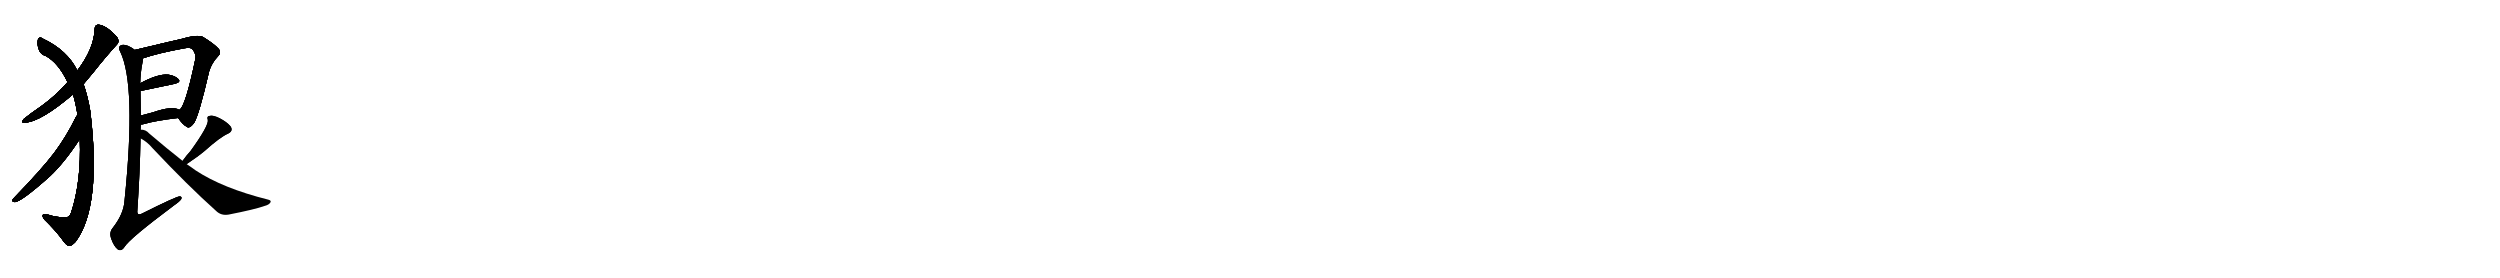 <svg version="1.1" viewBox="0 0 9216 1024" xmlns="http://www.w3.org/2000/svg">
  
  <g transform="scale(1, -1) translate(0, -900)" class="origin">
    <style type="text/css">
        .origin {display:none;}
        .hide {display:none;}
        .stroke {fill: #000000;}
        
.step1 {transform: translateX(1024px);}
.step2 {transform: translateX(2048px);}
.step3 {transform: translateX(3072px);}
.step4 {transform: translateX(4096px);}
.step5 {transform: translateX(5120px);}
.step6 {transform: translateX(6144px);}
.step7 {transform: translateX(7168px);}
.step8 {transform: translateX(8192px);}
.step9 {transform: translateX(9216px);}
.step10 {transform: translateX(10240px);}
.step11 {transform: translateX(11264px);}
.step12 {transform: translateX(12288px);}
.step13 {transform: translateX(13312px);}
.step14 {transform: translateX(14336px);}
.step15 {transform: translateX(15360px);}
.step16 {transform: translateX(16384px);}
.step17 {transform: translateX(17408px);}
.step18 {transform: translateX(18432px);}
.step19 {transform: translateX(19456px);}
.step20 {transform: translateX(20480px);}
.step21 {transform: translateX(21504px);}
.step22 {transform: translateX(22528px);}
.step23 {transform: translateX(23552px);}
.step24 {transform: translateX(24576px);}
.step25 {transform: translateX(25600px);}
.step26 {transform: translateX(26624px);}
.step27 {transform: translateX(27648px);}
.step28 {transform: translateX(28672px);}
.step29 {transform: translateX(29696px);}
    </style>

    <path d="M 308 590 Q 326 611 344 633 Q 389 690 430 735 Q 443 747 430 765 Q 390 808 362 809 Q 349 808 349 792 Q 346 720 285 640 L 249 597 Q 206 548 155 511 Q 110 480 87 461 Q 75 445 93 448 Q 150 451 269 552 L 308 590 Z" fill="lightgray"/>
    <path d="M 294 387 Q 300 231 262 116 Q 256 100 248 100 Q 233 96 194 104 Q 163 114 158 108 Q 154 102 165 89 Q 202 53 227 20 Q 245 -7 255 -6 Q 262 -9 279 9 Q 375 138 333 490 Q 324 544 308 590 L 285 640 Q 248 715 159 757 Q 146 767 140 755 Q 136 740 142 720 Q 149 699 168 694 Q 214 669 247 601 Q 248 600 249 597 L 269 552 Q 278 524 286 475 L 294 387 Z" fill="lightgray"/>
    <path d="M 286 475 Q 282 474 280 469 Q 246 399 200 337 Q 154 276 48 167 Q 41 157 53 155 Q 74 152 184 250 Q 238 301 294 387 C 311 412 305 498 286 475 Z" fill="lightgray"/>
    <path d="M 657 465 Q 673 441 688 433 Q 698 424 715 446 Q 734 476 771 637 Q 780 668 804 693 Q 817 706 806 720 Q 790 738 748 764 Q 727 774 663 755 Q 660 755 497 716 C 468 709 498 676 527 685 Q 582 704 680 722 Q 702 726 709 719 Q 724 700 720 682 Q 683 505 661 495 C 647 478 647 478 657 465 Z" fill="lightgray"/>
    <path d="M 518 565 Q 521 566 525 566 Q 594 581 644 591 Q 668 597 658 608 Q 646 621 620 625 Q 581 628 517 593 C 491 579 489 559 518 565 Z" fill="lightgray"/>
    <path d="M 519 441 Q 525 441 532 443 Q 572 455 657 465 C 687 469 688 481 661 495 Q 636 511 564 486 Q 540 480 519 474 C 490 466 489 439 519 441 Z" fill="lightgray"/>
    <path d="M 518 422 Q 519 432 519 441 L 519 474 Q 519 522 518 565 L 517 593 Q 518 636 526 673 Q 527 680 527 685 C 529 697 523 701 497 716 Q 484 726 472 731 Q 453 738 444 732 Q 434 725 443 710 Q 503 587 459 160 Q 456 111 415 59 Q 402 43 410 20 Q 420 -8 434 -19 Q 447 -28 459 -10 Q 478 21 643 144 Q 662 157 668 166 Q 672 176 662 176 Q 650 176 522 112 Q 507 105 506 119 Q 516 264 518 390 L 518 422 Z" fill="lightgray"/>
    <path d="M 688 295 Q 730 323 755 344 Q 812 395 840 407 Q 861 417 850 434 Q 837 450 810 464 Q 786 476 774 473 Q 761 472 766 458 Q 770 437 702 343 Q 687 327 673 307 C 656 283 663 278 688 295 Z" fill="lightgray"/>
    <path d="M 673 307 Q 618 350 550 408 Q 537 423 518 422 C 488 427 492 406 518 390 Q 543 377 562 354 Q 692 216 796 123 Q 815 104 843 109 Q 940 128 976 141 Q 992 145 997 154 Q 1001 161 989 164 Q 821 206 721 272 Q 705 284 688 295 L 673 307 Z" fill="lightgray"/></g>
<g transform="scale(1, -1) translate(0, -900)">
    <style type="text/css">
        .origin {display:none;}
        .hide {display:none;}
        .stroke {fill: #000000;}
        
.step1 {transform: translateX(1024px);}
.step2 {transform: translateX(2048px);}
.step3 {transform: translateX(3072px);}
.step4 {transform: translateX(4096px);}
.step5 {transform: translateX(5120px);}
.step6 {transform: translateX(6144px);}
.step7 {transform: translateX(7168px);}
.step8 {transform: translateX(8192px);}
.step9 {transform: translateX(9216px);}
.step10 {transform: translateX(10240px);}
.step11 {transform: translateX(11264px);}
.step12 {transform: translateX(12288px);}
.step13 {transform: translateX(13312px);}
.step14 {transform: translateX(14336px);}
.step15 {transform: translateX(15360px);}
.step16 {transform: translateX(16384px);}
.step17 {transform: translateX(17408px);}
.step18 {transform: translateX(18432px);}
.step19 {transform: translateX(19456px);}
.step20 {transform: translateX(20480px);}
.step21 {transform: translateX(21504px);}
.step22 {transform: translateX(22528px);}
.step23 {transform: translateX(23552px);}
.step24 {transform: translateX(24576px);}
.step25 {transform: translateX(25600px);}
.step26 {transform: translateX(26624px);}
.step27 {transform: translateX(27648px);}
.step28 {transform: translateX(28672px);}
.step29 {transform: translateX(29696px);}
    </style>

    <path d="M 308 590 Q 326 611 344 633 Q 389 690 430 735 Q 443 747 430 765 Q 390 808 362 809 Q 349 808 349 792 Q 346 720 285 640 L 249 597 Q 206 548 155 511 Q 110 480 87 461 Q 75 445 93 448 Q 150 451 269 552 L 308 590 Z" fill="lightgray" class="stroke step0"/>
    <path d="M 294 387 Q 300 231 262 116 Q 256 100 248 100 Q 233 96 194 104 Q 163 114 158 108 Q 154 102 165 89 Q 202 53 227 20 Q 245 -7 255 -6 Q 262 -9 279 9 Q 375 138 333 490 Q 324 544 308 590 L 285 640 Q 248 715 159 757 Q 146 767 140 755 Q 136 740 142 720 Q 149 699 168 694 Q 214 669 247 601 Q 248 600 249 597 L 269 552 Q 278 524 286 475 L 294 387 Z" fill="lightgray" class="hide"/>
    <path d="M 286 475 Q 282 474 280 469 Q 246 399 200 337 Q 154 276 48 167 Q 41 157 53 155 Q 74 152 184 250 Q 238 301 294 387 C 311 412 305 498 286 475 Z" fill="lightgray" class="hide"/>
    <path d="M 657 465 Q 673 441 688 433 Q 698 424 715 446 Q 734 476 771 637 Q 780 668 804 693 Q 817 706 806 720 Q 790 738 748 764 Q 727 774 663 755 Q 660 755 497 716 C 468 709 498 676 527 685 Q 582 704 680 722 Q 702 726 709 719 Q 724 700 720 682 Q 683 505 661 495 C 647 478 647 478 657 465 Z" fill="lightgray" class="hide"/>
    <path d="M 518 565 Q 521 566 525 566 Q 594 581 644 591 Q 668 597 658 608 Q 646 621 620 625 Q 581 628 517 593 C 491 579 489 559 518 565 Z" fill="lightgray" class="hide"/>
    <path d="M 519 441 Q 525 441 532 443 Q 572 455 657 465 C 687 469 688 481 661 495 Q 636 511 564 486 Q 540 480 519 474 C 490 466 489 439 519 441 Z" fill="lightgray" class="hide"/>
    <path d="M 518 422 Q 519 432 519 441 L 519 474 Q 519 522 518 565 L 517 593 Q 518 636 526 673 Q 527 680 527 685 C 529 697 523 701 497 716 Q 484 726 472 731 Q 453 738 444 732 Q 434 725 443 710 Q 503 587 459 160 Q 456 111 415 59 Q 402 43 410 20 Q 420 -8 434 -19 Q 447 -28 459 -10 Q 478 21 643 144 Q 662 157 668 166 Q 672 176 662 176 Q 650 176 522 112 Q 507 105 506 119 Q 516 264 518 390 L 518 422 Z" fill="lightgray" class="hide"/>
    <path d="M 688 295 Q 730 323 755 344 Q 812 395 840 407 Q 861 417 850 434 Q 837 450 810 464 Q 786 476 774 473 Q 761 472 766 458 Q 770 437 702 343 Q 687 327 673 307 C 656 283 663 278 688 295 Z" fill="lightgray" class="hide"/>
    <path d="M 673 307 Q 618 350 550 408 Q 537 423 518 422 C 488 427 492 406 518 390 Q 543 377 562 354 Q 692 216 796 123 Q 815 104 843 109 Q 940 128 976 141 Q 992 145 997 154 Q 1001 161 989 164 Q 821 206 721 272 Q 705 284 688 295 L 673 307 Z" fill="lightgray" class="hide"/></g><g transform="scale(1, -1) translate(0, -900)">
    <style type="text/css">
        .origin {display:none;}
        .hide {display:none;}
        .stroke {fill: #000000;}
        
.step1 {transform: translateX(1024px);}
.step2 {transform: translateX(2048px);}
.step3 {transform: translateX(3072px);}
.step4 {transform: translateX(4096px);}
.step5 {transform: translateX(5120px);}
.step6 {transform: translateX(6144px);}
.step7 {transform: translateX(7168px);}
.step8 {transform: translateX(8192px);}
.step9 {transform: translateX(9216px);}
.step10 {transform: translateX(10240px);}
.step11 {transform: translateX(11264px);}
.step12 {transform: translateX(12288px);}
.step13 {transform: translateX(13312px);}
.step14 {transform: translateX(14336px);}
.step15 {transform: translateX(15360px);}
.step16 {transform: translateX(16384px);}
.step17 {transform: translateX(17408px);}
.step18 {transform: translateX(18432px);}
.step19 {transform: translateX(19456px);}
.step20 {transform: translateX(20480px);}
.step21 {transform: translateX(21504px);}
.step22 {transform: translateX(22528px);}
.step23 {transform: translateX(23552px);}
.step24 {transform: translateX(24576px);}
.step25 {transform: translateX(25600px);}
.step26 {transform: translateX(26624px);}
.step27 {transform: translateX(27648px);}
.step28 {transform: translateX(28672px);}
.step29 {transform: translateX(29696px);}
    </style>

    <path d="M 308 590 Q 326 611 344 633 Q 389 690 430 735 Q 443 747 430 765 Q 390 808 362 809 Q 349 808 349 792 Q 346 720 285 640 L 249 597 Q 206 548 155 511 Q 110 480 87 461 Q 75 445 93 448 Q 150 451 269 552 L 308 590 Z" fill="lightgray" class="stroke step1"/>
    <path d="M 294 387 Q 300 231 262 116 Q 256 100 248 100 Q 233 96 194 104 Q 163 114 158 108 Q 154 102 165 89 Q 202 53 227 20 Q 245 -7 255 -6 Q 262 -9 279 9 Q 375 138 333 490 Q 324 544 308 590 L 285 640 Q 248 715 159 757 Q 146 767 140 755 Q 136 740 142 720 Q 149 699 168 694 Q 214 669 247 601 Q 248 600 249 597 L 269 552 Q 278 524 286 475 L 294 387 Z" fill="lightgray" class="stroke step1"/>
    <path d="M 286 475 Q 282 474 280 469 Q 246 399 200 337 Q 154 276 48 167 Q 41 157 53 155 Q 74 152 184 250 Q 238 301 294 387 C 311 412 305 498 286 475 Z" fill="lightgray" class="hide"/>
    <path d="M 657 465 Q 673 441 688 433 Q 698 424 715 446 Q 734 476 771 637 Q 780 668 804 693 Q 817 706 806 720 Q 790 738 748 764 Q 727 774 663 755 Q 660 755 497 716 C 468 709 498 676 527 685 Q 582 704 680 722 Q 702 726 709 719 Q 724 700 720 682 Q 683 505 661 495 C 647 478 647 478 657 465 Z" fill="lightgray" class="hide"/>
    <path d="M 518 565 Q 521 566 525 566 Q 594 581 644 591 Q 668 597 658 608 Q 646 621 620 625 Q 581 628 517 593 C 491 579 489 559 518 565 Z" fill="lightgray" class="hide"/>
    <path d="M 519 441 Q 525 441 532 443 Q 572 455 657 465 C 687 469 688 481 661 495 Q 636 511 564 486 Q 540 480 519 474 C 490 466 489 439 519 441 Z" fill="lightgray" class="hide"/>
    <path d="M 518 422 Q 519 432 519 441 L 519 474 Q 519 522 518 565 L 517 593 Q 518 636 526 673 Q 527 680 527 685 C 529 697 523 701 497 716 Q 484 726 472 731 Q 453 738 444 732 Q 434 725 443 710 Q 503 587 459 160 Q 456 111 415 59 Q 402 43 410 20 Q 420 -8 434 -19 Q 447 -28 459 -10 Q 478 21 643 144 Q 662 157 668 166 Q 672 176 662 176 Q 650 176 522 112 Q 507 105 506 119 Q 516 264 518 390 L 518 422 Z" fill="lightgray" class="hide"/>
    <path d="M 688 295 Q 730 323 755 344 Q 812 395 840 407 Q 861 417 850 434 Q 837 450 810 464 Q 786 476 774 473 Q 761 472 766 458 Q 770 437 702 343 Q 687 327 673 307 C 656 283 663 278 688 295 Z" fill="lightgray" class="hide"/>
    <path d="M 673 307 Q 618 350 550 408 Q 537 423 518 422 C 488 427 492 406 518 390 Q 543 377 562 354 Q 692 216 796 123 Q 815 104 843 109 Q 940 128 976 141 Q 992 145 997 154 Q 1001 161 989 164 Q 821 206 721 272 Q 705 284 688 295 L 673 307 Z" fill="lightgray" class="hide"/></g><g transform="scale(1, -1) translate(0, -900)">
    <style type="text/css">
        .origin {display:none;}
        .hide {display:none;}
        .stroke {fill: #000000;}
        
.step1 {transform: translateX(1024px);}
.step2 {transform: translateX(2048px);}
.step3 {transform: translateX(3072px);}
.step4 {transform: translateX(4096px);}
.step5 {transform: translateX(5120px);}
.step6 {transform: translateX(6144px);}
.step7 {transform: translateX(7168px);}
.step8 {transform: translateX(8192px);}
.step9 {transform: translateX(9216px);}
.step10 {transform: translateX(10240px);}
.step11 {transform: translateX(11264px);}
.step12 {transform: translateX(12288px);}
.step13 {transform: translateX(13312px);}
.step14 {transform: translateX(14336px);}
.step15 {transform: translateX(15360px);}
.step16 {transform: translateX(16384px);}
.step17 {transform: translateX(17408px);}
.step18 {transform: translateX(18432px);}
.step19 {transform: translateX(19456px);}
.step20 {transform: translateX(20480px);}
.step21 {transform: translateX(21504px);}
.step22 {transform: translateX(22528px);}
.step23 {transform: translateX(23552px);}
.step24 {transform: translateX(24576px);}
.step25 {transform: translateX(25600px);}
.step26 {transform: translateX(26624px);}
.step27 {transform: translateX(27648px);}
.step28 {transform: translateX(28672px);}
.step29 {transform: translateX(29696px);}
    </style>

    <path d="M 308 590 Q 326 611 344 633 Q 389 690 430 735 Q 443 747 430 765 Q 390 808 362 809 Q 349 808 349 792 Q 346 720 285 640 L 249 597 Q 206 548 155 511 Q 110 480 87 461 Q 75 445 93 448 Q 150 451 269 552 L 308 590 Z" fill="lightgray" class="stroke step2"/>
    <path d="M 294 387 Q 300 231 262 116 Q 256 100 248 100 Q 233 96 194 104 Q 163 114 158 108 Q 154 102 165 89 Q 202 53 227 20 Q 245 -7 255 -6 Q 262 -9 279 9 Q 375 138 333 490 Q 324 544 308 590 L 285 640 Q 248 715 159 757 Q 146 767 140 755 Q 136 740 142 720 Q 149 699 168 694 Q 214 669 247 601 Q 248 600 249 597 L 269 552 Q 278 524 286 475 L 294 387 Z" fill="lightgray" class="stroke step2"/>
    <path d="M 286 475 Q 282 474 280 469 Q 246 399 200 337 Q 154 276 48 167 Q 41 157 53 155 Q 74 152 184 250 Q 238 301 294 387 C 311 412 305 498 286 475 Z" fill="lightgray" class="stroke step2"/>
    <path d="M 657 465 Q 673 441 688 433 Q 698 424 715 446 Q 734 476 771 637 Q 780 668 804 693 Q 817 706 806 720 Q 790 738 748 764 Q 727 774 663 755 Q 660 755 497 716 C 468 709 498 676 527 685 Q 582 704 680 722 Q 702 726 709 719 Q 724 700 720 682 Q 683 505 661 495 C 647 478 647 478 657 465 Z" fill="lightgray" class="hide"/>
    <path d="M 518 565 Q 521 566 525 566 Q 594 581 644 591 Q 668 597 658 608 Q 646 621 620 625 Q 581 628 517 593 C 491 579 489 559 518 565 Z" fill="lightgray" class="hide"/>
    <path d="M 519 441 Q 525 441 532 443 Q 572 455 657 465 C 687 469 688 481 661 495 Q 636 511 564 486 Q 540 480 519 474 C 490 466 489 439 519 441 Z" fill="lightgray" class="hide"/>
    <path d="M 518 422 Q 519 432 519 441 L 519 474 Q 519 522 518 565 L 517 593 Q 518 636 526 673 Q 527 680 527 685 C 529 697 523 701 497 716 Q 484 726 472 731 Q 453 738 444 732 Q 434 725 443 710 Q 503 587 459 160 Q 456 111 415 59 Q 402 43 410 20 Q 420 -8 434 -19 Q 447 -28 459 -10 Q 478 21 643 144 Q 662 157 668 166 Q 672 176 662 176 Q 650 176 522 112 Q 507 105 506 119 Q 516 264 518 390 L 518 422 Z" fill="lightgray" class="hide"/>
    <path d="M 688 295 Q 730 323 755 344 Q 812 395 840 407 Q 861 417 850 434 Q 837 450 810 464 Q 786 476 774 473 Q 761 472 766 458 Q 770 437 702 343 Q 687 327 673 307 C 656 283 663 278 688 295 Z" fill="lightgray" class="hide"/>
    <path d="M 673 307 Q 618 350 550 408 Q 537 423 518 422 C 488 427 492 406 518 390 Q 543 377 562 354 Q 692 216 796 123 Q 815 104 843 109 Q 940 128 976 141 Q 992 145 997 154 Q 1001 161 989 164 Q 821 206 721 272 Q 705 284 688 295 L 673 307 Z" fill="lightgray" class="hide"/></g><g transform="scale(1, -1) translate(0, -900)">
    <style type="text/css">
        .origin {display:none;}
        .hide {display:none;}
        .stroke {fill: #000000;}
        
.step1 {transform: translateX(1024px);}
.step2 {transform: translateX(2048px);}
.step3 {transform: translateX(3072px);}
.step4 {transform: translateX(4096px);}
.step5 {transform: translateX(5120px);}
.step6 {transform: translateX(6144px);}
.step7 {transform: translateX(7168px);}
.step8 {transform: translateX(8192px);}
.step9 {transform: translateX(9216px);}
.step10 {transform: translateX(10240px);}
.step11 {transform: translateX(11264px);}
.step12 {transform: translateX(12288px);}
.step13 {transform: translateX(13312px);}
.step14 {transform: translateX(14336px);}
.step15 {transform: translateX(15360px);}
.step16 {transform: translateX(16384px);}
.step17 {transform: translateX(17408px);}
.step18 {transform: translateX(18432px);}
.step19 {transform: translateX(19456px);}
.step20 {transform: translateX(20480px);}
.step21 {transform: translateX(21504px);}
.step22 {transform: translateX(22528px);}
.step23 {transform: translateX(23552px);}
.step24 {transform: translateX(24576px);}
.step25 {transform: translateX(25600px);}
.step26 {transform: translateX(26624px);}
.step27 {transform: translateX(27648px);}
.step28 {transform: translateX(28672px);}
.step29 {transform: translateX(29696px);}
    </style>

    <path d="M 308 590 Q 326 611 344 633 Q 389 690 430 735 Q 443 747 430 765 Q 390 808 362 809 Q 349 808 349 792 Q 346 720 285 640 L 249 597 Q 206 548 155 511 Q 110 480 87 461 Q 75 445 93 448 Q 150 451 269 552 L 308 590 Z" fill="lightgray" class="stroke step3"/>
    <path d="M 294 387 Q 300 231 262 116 Q 256 100 248 100 Q 233 96 194 104 Q 163 114 158 108 Q 154 102 165 89 Q 202 53 227 20 Q 245 -7 255 -6 Q 262 -9 279 9 Q 375 138 333 490 Q 324 544 308 590 L 285 640 Q 248 715 159 757 Q 146 767 140 755 Q 136 740 142 720 Q 149 699 168 694 Q 214 669 247 601 Q 248 600 249 597 L 269 552 Q 278 524 286 475 L 294 387 Z" fill="lightgray" class="stroke step3"/>
    <path d="M 286 475 Q 282 474 280 469 Q 246 399 200 337 Q 154 276 48 167 Q 41 157 53 155 Q 74 152 184 250 Q 238 301 294 387 C 311 412 305 498 286 475 Z" fill="lightgray" class="stroke step3"/>
    <path d="M 657 465 Q 673 441 688 433 Q 698 424 715 446 Q 734 476 771 637 Q 780 668 804 693 Q 817 706 806 720 Q 790 738 748 764 Q 727 774 663 755 Q 660 755 497 716 C 468 709 498 676 527 685 Q 582 704 680 722 Q 702 726 709 719 Q 724 700 720 682 Q 683 505 661 495 C 647 478 647 478 657 465 Z" fill="lightgray" class="stroke step3"/>
    <path d="M 518 565 Q 521 566 525 566 Q 594 581 644 591 Q 668 597 658 608 Q 646 621 620 625 Q 581 628 517 593 C 491 579 489 559 518 565 Z" fill="lightgray" class="hide"/>
    <path d="M 519 441 Q 525 441 532 443 Q 572 455 657 465 C 687 469 688 481 661 495 Q 636 511 564 486 Q 540 480 519 474 C 490 466 489 439 519 441 Z" fill="lightgray" class="hide"/>
    <path d="M 518 422 Q 519 432 519 441 L 519 474 Q 519 522 518 565 L 517 593 Q 518 636 526 673 Q 527 680 527 685 C 529 697 523 701 497 716 Q 484 726 472 731 Q 453 738 444 732 Q 434 725 443 710 Q 503 587 459 160 Q 456 111 415 59 Q 402 43 410 20 Q 420 -8 434 -19 Q 447 -28 459 -10 Q 478 21 643 144 Q 662 157 668 166 Q 672 176 662 176 Q 650 176 522 112 Q 507 105 506 119 Q 516 264 518 390 L 518 422 Z" fill="lightgray" class="hide"/>
    <path d="M 688 295 Q 730 323 755 344 Q 812 395 840 407 Q 861 417 850 434 Q 837 450 810 464 Q 786 476 774 473 Q 761 472 766 458 Q 770 437 702 343 Q 687 327 673 307 C 656 283 663 278 688 295 Z" fill="lightgray" class="hide"/>
    <path d="M 673 307 Q 618 350 550 408 Q 537 423 518 422 C 488 427 492 406 518 390 Q 543 377 562 354 Q 692 216 796 123 Q 815 104 843 109 Q 940 128 976 141 Q 992 145 997 154 Q 1001 161 989 164 Q 821 206 721 272 Q 705 284 688 295 L 673 307 Z" fill="lightgray" class="hide"/></g><g transform="scale(1, -1) translate(0, -900)">
    <style type="text/css">
        .origin {display:none;}
        .hide {display:none;}
        .stroke {fill: #000000;}
        
.step1 {transform: translateX(1024px);}
.step2 {transform: translateX(2048px);}
.step3 {transform: translateX(3072px);}
.step4 {transform: translateX(4096px);}
.step5 {transform: translateX(5120px);}
.step6 {transform: translateX(6144px);}
.step7 {transform: translateX(7168px);}
.step8 {transform: translateX(8192px);}
.step9 {transform: translateX(9216px);}
.step10 {transform: translateX(10240px);}
.step11 {transform: translateX(11264px);}
.step12 {transform: translateX(12288px);}
.step13 {transform: translateX(13312px);}
.step14 {transform: translateX(14336px);}
.step15 {transform: translateX(15360px);}
.step16 {transform: translateX(16384px);}
.step17 {transform: translateX(17408px);}
.step18 {transform: translateX(18432px);}
.step19 {transform: translateX(19456px);}
.step20 {transform: translateX(20480px);}
.step21 {transform: translateX(21504px);}
.step22 {transform: translateX(22528px);}
.step23 {transform: translateX(23552px);}
.step24 {transform: translateX(24576px);}
.step25 {transform: translateX(25600px);}
.step26 {transform: translateX(26624px);}
.step27 {transform: translateX(27648px);}
.step28 {transform: translateX(28672px);}
.step29 {transform: translateX(29696px);}
    </style>

    <path d="M 308 590 Q 326 611 344 633 Q 389 690 430 735 Q 443 747 430 765 Q 390 808 362 809 Q 349 808 349 792 Q 346 720 285 640 L 249 597 Q 206 548 155 511 Q 110 480 87 461 Q 75 445 93 448 Q 150 451 269 552 L 308 590 Z" fill="lightgray" class="stroke step4"/>
    <path d="M 294 387 Q 300 231 262 116 Q 256 100 248 100 Q 233 96 194 104 Q 163 114 158 108 Q 154 102 165 89 Q 202 53 227 20 Q 245 -7 255 -6 Q 262 -9 279 9 Q 375 138 333 490 Q 324 544 308 590 L 285 640 Q 248 715 159 757 Q 146 767 140 755 Q 136 740 142 720 Q 149 699 168 694 Q 214 669 247 601 Q 248 600 249 597 L 269 552 Q 278 524 286 475 L 294 387 Z" fill="lightgray" class="stroke step4"/>
    <path d="M 286 475 Q 282 474 280 469 Q 246 399 200 337 Q 154 276 48 167 Q 41 157 53 155 Q 74 152 184 250 Q 238 301 294 387 C 311 412 305 498 286 475 Z" fill="lightgray" class="stroke step4"/>
    <path d="M 657 465 Q 673 441 688 433 Q 698 424 715 446 Q 734 476 771 637 Q 780 668 804 693 Q 817 706 806 720 Q 790 738 748 764 Q 727 774 663 755 Q 660 755 497 716 C 468 709 498 676 527 685 Q 582 704 680 722 Q 702 726 709 719 Q 724 700 720 682 Q 683 505 661 495 C 647 478 647 478 657 465 Z" fill="lightgray" class="stroke step4"/>
    <path d="M 518 565 Q 521 566 525 566 Q 594 581 644 591 Q 668 597 658 608 Q 646 621 620 625 Q 581 628 517 593 C 491 579 489 559 518 565 Z" fill="lightgray" class="stroke step4"/>
    <path d="M 519 441 Q 525 441 532 443 Q 572 455 657 465 C 687 469 688 481 661 495 Q 636 511 564 486 Q 540 480 519 474 C 490 466 489 439 519 441 Z" fill="lightgray" class="hide"/>
    <path d="M 518 422 Q 519 432 519 441 L 519 474 Q 519 522 518 565 L 517 593 Q 518 636 526 673 Q 527 680 527 685 C 529 697 523 701 497 716 Q 484 726 472 731 Q 453 738 444 732 Q 434 725 443 710 Q 503 587 459 160 Q 456 111 415 59 Q 402 43 410 20 Q 420 -8 434 -19 Q 447 -28 459 -10 Q 478 21 643 144 Q 662 157 668 166 Q 672 176 662 176 Q 650 176 522 112 Q 507 105 506 119 Q 516 264 518 390 L 518 422 Z" fill="lightgray" class="hide"/>
    <path d="M 688 295 Q 730 323 755 344 Q 812 395 840 407 Q 861 417 850 434 Q 837 450 810 464 Q 786 476 774 473 Q 761 472 766 458 Q 770 437 702 343 Q 687 327 673 307 C 656 283 663 278 688 295 Z" fill="lightgray" class="hide"/>
    <path d="M 673 307 Q 618 350 550 408 Q 537 423 518 422 C 488 427 492 406 518 390 Q 543 377 562 354 Q 692 216 796 123 Q 815 104 843 109 Q 940 128 976 141 Q 992 145 997 154 Q 1001 161 989 164 Q 821 206 721 272 Q 705 284 688 295 L 673 307 Z" fill="lightgray" class="hide"/></g><g transform="scale(1, -1) translate(0, -900)">
    <style type="text/css">
        .origin {display:none;}
        .hide {display:none;}
        .stroke {fill: #000000;}
        
.step1 {transform: translateX(1024px);}
.step2 {transform: translateX(2048px);}
.step3 {transform: translateX(3072px);}
.step4 {transform: translateX(4096px);}
.step5 {transform: translateX(5120px);}
.step6 {transform: translateX(6144px);}
.step7 {transform: translateX(7168px);}
.step8 {transform: translateX(8192px);}
.step9 {transform: translateX(9216px);}
.step10 {transform: translateX(10240px);}
.step11 {transform: translateX(11264px);}
.step12 {transform: translateX(12288px);}
.step13 {transform: translateX(13312px);}
.step14 {transform: translateX(14336px);}
.step15 {transform: translateX(15360px);}
.step16 {transform: translateX(16384px);}
.step17 {transform: translateX(17408px);}
.step18 {transform: translateX(18432px);}
.step19 {transform: translateX(19456px);}
.step20 {transform: translateX(20480px);}
.step21 {transform: translateX(21504px);}
.step22 {transform: translateX(22528px);}
.step23 {transform: translateX(23552px);}
.step24 {transform: translateX(24576px);}
.step25 {transform: translateX(25600px);}
.step26 {transform: translateX(26624px);}
.step27 {transform: translateX(27648px);}
.step28 {transform: translateX(28672px);}
.step29 {transform: translateX(29696px);}
    </style>

    <path d="M 308 590 Q 326 611 344 633 Q 389 690 430 735 Q 443 747 430 765 Q 390 808 362 809 Q 349 808 349 792 Q 346 720 285 640 L 249 597 Q 206 548 155 511 Q 110 480 87 461 Q 75 445 93 448 Q 150 451 269 552 L 308 590 Z" fill="lightgray" class="stroke step5"/>
    <path d="M 294 387 Q 300 231 262 116 Q 256 100 248 100 Q 233 96 194 104 Q 163 114 158 108 Q 154 102 165 89 Q 202 53 227 20 Q 245 -7 255 -6 Q 262 -9 279 9 Q 375 138 333 490 Q 324 544 308 590 L 285 640 Q 248 715 159 757 Q 146 767 140 755 Q 136 740 142 720 Q 149 699 168 694 Q 214 669 247 601 Q 248 600 249 597 L 269 552 Q 278 524 286 475 L 294 387 Z" fill="lightgray" class="stroke step5"/>
    <path d="M 286 475 Q 282 474 280 469 Q 246 399 200 337 Q 154 276 48 167 Q 41 157 53 155 Q 74 152 184 250 Q 238 301 294 387 C 311 412 305 498 286 475 Z" fill="lightgray" class="stroke step5"/>
    <path d="M 657 465 Q 673 441 688 433 Q 698 424 715 446 Q 734 476 771 637 Q 780 668 804 693 Q 817 706 806 720 Q 790 738 748 764 Q 727 774 663 755 Q 660 755 497 716 C 468 709 498 676 527 685 Q 582 704 680 722 Q 702 726 709 719 Q 724 700 720 682 Q 683 505 661 495 C 647 478 647 478 657 465 Z" fill="lightgray" class="stroke step5"/>
    <path d="M 518 565 Q 521 566 525 566 Q 594 581 644 591 Q 668 597 658 608 Q 646 621 620 625 Q 581 628 517 593 C 491 579 489 559 518 565 Z" fill="lightgray" class="stroke step5"/>
    <path d="M 519 441 Q 525 441 532 443 Q 572 455 657 465 C 687 469 688 481 661 495 Q 636 511 564 486 Q 540 480 519 474 C 490 466 489 439 519 441 Z" fill="lightgray" class="stroke step5"/>
    <path d="M 518 422 Q 519 432 519 441 L 519 474 Q 519 522 518 565 L 517 593 Q 518 636 526 673 Q 527 680 527 685 C 529 697 523 701 497 716 Q 484 726 472 731 Q 453 738 444 732 Q 434 725 443 710 Q 503 587 459 160 Q 456 111 415 59 Q 402 43 410 20 Q 420 -8 434 -19 Q 447 -28 459 -10 Q 478 21 643 144 Q 662 157 668 166 Q 672 176 662 176 Q 650 176 522 112 Q 507 105 506 119 Q 516 264 518 390 L 518 422 Z" fill="lightgray" class="hide"/>
    <path d="M 688 295 Q 730 323 755 344 Q 812 395 840 407 Q 861 417 850 434 Q 837 450 810 464 Q 786 476 774 473 Q 761 472 766 458 Q 770 437 702 343 Q 687 327 673 307 C 656 283 663 278 688 295 Z" fill="lightgray" class="hide"/>
    <path d="M 673 307 Q 618 350 550 408 Q 537 423 518 422 C 488 427 492 406 518 390 Q 543 377 562 354 Q 692 216 796 123 Q 815 104 843 109 Q 940 128 976 141 Q 992 145 997 154 Q 1001 161 989 164 Q 821 206 721 272 Q 705 284 688 295 L 673 307 Z" fill="lightgray" class="hide"/></g><g transform="scale(1, -1) translate(0, -900)">
    <style type="text/css">
        .origin {display:none;}
        .hide {display:none;}
        .stroke {fill: #000000;}
        
.step1 {transform: translateX(1024px);}
.step2 {transform: translateX(2048px);}
.step3 {transform: translateX(3072px);}
.step4 {transform: translateX(4096px);}
.step5 {transform: translateX(5120px);}
.step6 {transform: translateX(6144px);}
.step7 {transform: translateX(7168px);}
.step8 {transform: translateX(8192px);}
.step9 {transform: translateX(9216px);}
.step10 {transform: translateX(10240px);}
.step11 {transform: translateX(11264px);}
.step12 {transform: translateX(12288px);}
.step13 {transform: translateX(13312px);}
.step14 {transform: translateX(14336px);}
.step15 {transform: translateX(15360px);}
.step16 {transform: translateX(16384px);}
.step17 {transform: translateX(17408px);}
.step18 {transform: translateX(18432px);}
.step19 {transform: translateX(19456px);}
.step20 {transform: translateX(20480px);}
.step21 {transform: translateX(21504px);}
.step22 {transform: translateX(22528px);}
.step23 {transform: translateX(23552px);}
.step24 {transform: translateX(24576px);}
.step25 {transform: translateX(25600px);}
.step26 {transform: translateX(26624px);}
.step27 {transform: translateX(27648px);}
.step28 {transform: translateX(28672px);}
.step29 {transform: translateX(29696px);}
    </style>

    <path d="M 308 590 Q 326 611 344 633 Q 389 690 430 735 Q 443 747 430 765 Q 390 808 362 809 Q 349 808 349 792 Q 346 720 285 640 L 249 597 Q 206 548 155 511 Q 110 480 87 461 Q 75 445 93 448 Q 150 451 269 552 L 308 590 Z" fill="lightgray" class="stroke step6"/>
    <path d="M 294 387 Q 300 231 262 116 Q 256 100 248 100 Q 233 96 194 104 Q 163 114 158 108 Q 154 102 165 89 Q 202 53 227 20 Q 245 -7 255 -6 Q 262 -9 279 9 Q 375 138 333 490 Q 324 544 308 590 L 285 640 Q 248 715 159 757 Q 146 767 140 755 Q 136 740 142 720 Q 149 699 168 694 Q 214 669 247 601 Q 248 600 249 597 L 269 552 Q 278 524 286 475 L 294 387 Z" fill="lightgray" class="stroke step6"/>
    <path d="M 286 475 Q 282 474 280 469 Q 246 399 200 337 Q 154 276 48 167 Q 41 157 53 155 Q 74 152 184 250 Q 238 301 294 387 C 311 412 305 498 286 475 Z" fill="lightgray" class="stroke step6"/>
    <path d="M 657 465 Q 673 441 688 433 Q 698 424 715 446 Q 734 476 771 637 Q 780 668 804 693 Q 817 706 806 720 Q 790 738 748 764 Q 727 774 663 755 Q 660 755 497 716 C 468 709 498 676 527 685 Q 582 704 680 722 Q 702 726 709 719 Q 724 700 720 682 Q 683 505 661 495 C 647 478 647 478 657 465 Z" fill="lightgray" class="stroke step6"/>
    <path d="M 518 565 Q 521 566 525 566 Q 594 581 644 591 Q 668 597 658 608 Q 646 621 620 625 Q 581 628 517 593 C 491 579 489 559 518 565 Z" fill="lightgray" class="stroke step6"/>
    <path d="M 519 441 Q 525 441 532 443 Q 572 455 657 465 C 687 469 688 481 661 495 Q 636 511 564 486 Q 540 480 519 474 C 490 466 489 439 519 441 Z" fill="lightgray" class="stroke step6"/>
    <path d="M 518 422 Q 519 432 519 441 L 519 474 Q 519 522 518 565 L 517 593 Q 518 636 526 673 Q 527 680 527 685 C 529 697 523 701 497 716 Q 484 726 472 731 Q 453 738 444 732 Q 434 725 443 710 Q 503 587 459 160 Q 456 111 415 59 Q 402 43 410 20 Q 420 -8 434 -19 Q 447 -28 459 -10 Q 478 21 643 144 Q 662 157 668 166 Q 672 176 662 176 Q 650 176 522 112 Q 507 105 506 119 Q 516 264 518 390 L 518 422 Z" fill="lightgray" class="stroke step6"/>
    <path d="M 688 295 Q 730 323 755 344 Q 812 395 840 407 Q 861 417 850 434 Q 837 450 810 464 Q 786 476 774 473 Q 761 472 766 458 Q 770 437 702 343 Q 687 327 673 307 C 656 283 663 278 688 295 Z" fill="lightgray" class="hide"/>
    <path d="M 673 307 Q 618 350 550 408 Q 537 423 518 422 C 488 427 492 406 518 390 Q 543 377 562 354 Q 692 216 796 123 Q 815 104 843 109 Q 940 128 976 141 Q 992 145 997 154 Q 1001 161 989 164 Q 821 206 721 272 Q 705 284 688 295 L 673 307 Z" fill="lightgray" class="hide"/></g><g transform="scale(1, -1) translate(0, -900)">
    <style type="text/css">
        .origin {display:none;}
        .hide {display:none;}
        .stroke {fill: #000000;}
        
.step1 {transform: translateX(1024px);}
.step2 {transform: translateX(2048px);}
.step3 {transform: translateX(3072px);}
.step4 {transform: translateX(4096px);}
.step5 {transform: translateX(5120px);}
.step6 {transform: translateX(6144px);}
.step7 {transform: translateX(7168px);}
.step8 {transform: translateX(8192px);}
.step9 {transform: translateX(9216px);}
.step10 {transform: translateX(10240px);}
.step11 {transform: translateX(11264px);}
.step12 {transform: translateX(12288px);}
.step13 {transform: translateX(13312px);}
.step14 {transform: translateX(14336px);}
.step15 {transform: translateX(15360px);}
.step16 {transform: translateX(16384px);}
.step17 {transform: translateX(17408px);}
.step18 {transform: translateX(18432px);}
.step19 {transform: translateX(19456px);}
.step20 {transform: translateX(20480px);}
.step21 {transform: translateX(21504px);}
.step22 {transform: translateX(22528px);}
.step23 {transform: translateX(23552px);}
.step24 {transform: translateX(24576px);}
.step25 {transform: translateX(25600px);}
.step26 {transform: translateX(26624px);}
.step27 {transform: translateX(27648px);}
.step28 {transform: translateX(28672px);}
.step29 {transform: translateX(29696px);}
    </style>

    <path d="M 308 590 Q 326 611 344 633 Q 389 690 430 735 Q 443 747 430 765 Q 390 808 362 809 Q 349 808 349 792 Q 346 720 285 640 L 249 597 Q 206 548 155 511 Q 110 480 87 461 Q 75 445 93 448 Q 150 451 269 552 L 308 590 Z" fill="lightgray" class="stroke step7"/>
    <path d="M 294 387 Q 300 231 262 116 Q 256 100 248 100 Q 233 96 194 104 Q 163 114 158 108 Q 154 102 165 89 Q 202 53 227 20 Q 245 -7 255 -6 Q 262 -9 279 9 Q 375 138 333 490 Q 324 544 308 590 L 285 640 Q 248 715 159 757 Q 146 767 140 755 Q 136 740 142 720 Q 149 699 168 694 Q 214 669 247 601 Q 248 600 249 597 L 269 552 Q 278 524 286 475 L 294 387 Z" fill="lightgray" class="stroke step7"/>
    <path d="M 286 475 Q 282 474 280 469 Q 246 399 200 337 Q 154 276 48 167 Q 41 157 53 155 Q 74 152 184 250 Q 238 301 294 387 C 311 412 305 498 286 475 Z" fill="lightgray" class="stroke step7"/>
    <path d="M 657 465 Q 673 441 688 433 Q 698 424 715 446 Q 734 476 771 637 Q 780 668 804 693 Q 817 706 806 720 Q 790 738 748 764 Q 727 774 663 755 Q 660 755 497 716 C 468 709 498 676 527 685 Q 582 704 680 722 Q 702 726 709 719 Q 724 700 720 682 Q 683 505 661 495 C 647 478 647 478 657 465 Z" fill="lightgray" class="stroke step7"/>
    <path d="M 518 565 Q 521 566 525 566 Q 594 581 644 591 Q 668 597 658 608 Q 646 621 620 625 Q 581 628 517 593 C 491 579 489 559 518 565 Z" fill="lightgray" class="stroke step7"/>
    <path d="M 519 441 Q 525 441 532 443 Q 572 455 657 465 C 687 469 688 481 661 495 Q 636 511 564 486 Q 540 480 519 474 C 490 466 489 439 519 441 Z" fill="lightgray" class="stroke step7"/>
    <path d="M 518 422 Q 519 432 519 441 L 519 474 Q 519 522 518 565 L 517 593 Q 518 636 526 673 Q 527 680 527 685 C 529 697 523 701 497 716 Q 484 726 472 731 Q 453 738 444 732 Q 434 725 443 710 Q 503 587 459 160 Q 456 111 415 59 Q 402 43 410 20 Q 420 -8 434 -19 Q 447 -28 459 -10 Q 478 21 643 144 Q 662 157 668 166 Q 672 176 662 176 Q 650 176 522 112 Q 507 105 506 119 Q 516 264 518 390 L 518 422 Z" fill="lightgray" class="stroke step7"/>
    <path d="M 688 295 Q 730 323 755 344 Q 812 395 840 407 Q 861 417 850 434 Q 837 450 810 464 Q 786 476 774 473 Q 761 472 766 458 Q 770 437 702 343 Q 687 327 673 307 C 656 283 663 278 688 295 Z" fill="lightgray" class="stroke step7"/>
    <path d="M 673 307 Q 618 350 550 408 Q 537 423 518 422 C 488 427 492 406 518 390 Q 543 377 562 354 Q 692 216 796 123 Q 815 104 843 109 Q 940 128 976 141 Q 992 145 997 154 Q 1001 161 989 164 Q 821 206 721 272 Q 705 284 688 295 L 673 307 Z" fill="lightgray" class="hide"/></g><g transform="scale(1, -1) translate(0, -900)">
    <style type="text/css">
        .origin {display:none;}
        .hide {display:none;}
        .stroke {fill: #000000;}
        
.step1 {transform: translateX(1024px);}
.step2 {transform: translateX(2048px);}
.step3 {transform: translateX(3072px);}
.step4 {transform: translateX(4096px);}
.step5 {transform: translateX(5120px);}
.step6 {transform: translateX(6144px);}
.step7 {transform: translateX(7168px);}
.step8 {transform: translateX(8192px);}
.step9 {transform: translateX(9216px);}
.step10 {transform: translateX(10240px);}
.step11 {transform: translateX(11264px);}
.step12 {transform: translateX(12288px);}
.step13 {transform: translateX(13312px);}
.step14 {transform: translateX(14336px);}
.step15 {transform: translateX(15360px);}
.step16 {transform: translateX(16384px);}
.step17 {transform: translateX(17408px);}
.step18 {transform: translateX(18432px);}
.step19 {transform: translateX(19456px);}
.step20 {transform: translateX(20480px);}
.step21 {transform: translateX(21504px);}
.step22 {transform: translateX(22528px);}
.step23 {transform: translateX(23552px);}
.step24 {transform: translateX(24576px);}
.step25 {transform: translateX(25600px);}
.step26 {transform: translateX(26624px);}
.step27 {transform: translateX(27648px);}
.step28 {transform: translateX(28672px);}
.step29 {transform: translateX(29696px);}
    </style>

    <path d="M 308 590 Q 326 611 344 633 Q 389 690 430 735 Q 443 747 430 765 Q 390 808 362 809 Q 349 808 349 792 Q 346 720 285 640 L 249 597 Q 206 548 155 511 Q 110 480 87 461 Q 75 445 93 448 Q 150 451 269 552 L 308 590 Z" fill="lightgray" class="stroke step8"/>
    <path d="M 294 387 Q 300 231 262 116 Q 256 100 248 100 Q 233 96 194 104 Q 163 114 158 108 Q 154 102 165 89 Q 202 53 227 20 Q 245 -7 255 -6 Q 262 -9 279 9 Q 375 138 333 490 Q 324 544 308 590 L 285 640 Q 248 715 159 757 Q 146 767 140 755 Q 136 740 142 720 Q 149 699 168 694 Q 214 669 247 601 Q 248 600 249 597 L 269 552 Q 278 524 286 475 L 294 387 Z" fill="lightgray" class="stroke step8"/>
    <path d="M 286 475 Q 282 474 280 469 Q 246 399 200 337 Q 154 276 48 167 Q 41 157 53 155 Q 74 152 184 250 Q 238 301 294 387 C 311 412 305 498 286 475 Z" fill="lightgray" class="stroke step8"/>
    <path d="M 657 465 Q 673 441 688 433 Q 698 424 715 446 Q 734 476 771 637 Q 780 668 804 693 Q 817 706 806 720 Q 790 738 748 764 Q 727 774 663 755 Q 660 755 497 716 C 468 709 498 676 527 685 Q 582 704 680 722 Q 702 726 709 719 Q 724 700 720 682 Q 683 505 661 495 C 647 478 647 478 657 465 Z" fill="lightgray" class="stroke step8"/>
    <path d="M 518 565 Q 521 566 525 566 Q 594 581 644 591 Q 668 597 658 608 Q 646 621 620 625 Q 581 628 517 593 C 491 579 489 559 518 565 Z" fill="lightgray" class="stroke step8"/>
    <path d="M 519 441 Q 525 441 532 443 Q 572 455 657 465 C 687 469 688 481 661 495 Q 636 511 564 486 Q 540 480 519 474 C 490 466 489 439 519 441 Z" fill="lightgray" class="stroke step8"/>
    <path d="M 518 422 Q 519 432 519 441 L 519 474 Q 519 522 518 565 L 517 593 Q 518 636 526 673 Q 527 680 527 685 C 529 697 523 701 497 716 Q 484 726 472 731 Q 453 738 444 732 Q 434 725 443 710 Q 503 587 459 160 Q 456 111 415 59 Q 402 43 410 20 Q 420 -8 434 -19 Q 447 -28 459 -10 Q 478 21 643 144 Q 662 157 668 166 Q 672 176 662 176 Q 650 176 522 112 Q 507 105 506 119 Q 516 264 518 390 L 518 422 Z" fill="lightgray" class="stroke step8"/>
    <path d="M 688 295 Q 730 323 755 344 Q 812 395 840 407 Q 861 417 850 434 Q 837 450 810 464 Q 786 476 774 473 Q 761 472 766 458 Q 770 437 702 343 Q 687 327 673 307 C 656 283 663 278 688 295 Z" fill="lightgray" class="stroke step8"/>
    <path d="M 673 307 Q 618 350 550 408 Q 537 423 518 422 C 488 427 492 406 518 390 Q 543 377 562 354 Q 692 216 796 123 Q 815 104 843 109 Q 940 128 976 141 Q 992 145 997 154 Q 1001 161 989 164 Q 821 206 721 272 Q 705 284 688 295 L 673 307 Z" fill="lightgray" class="stroke step8"/></g></svg>